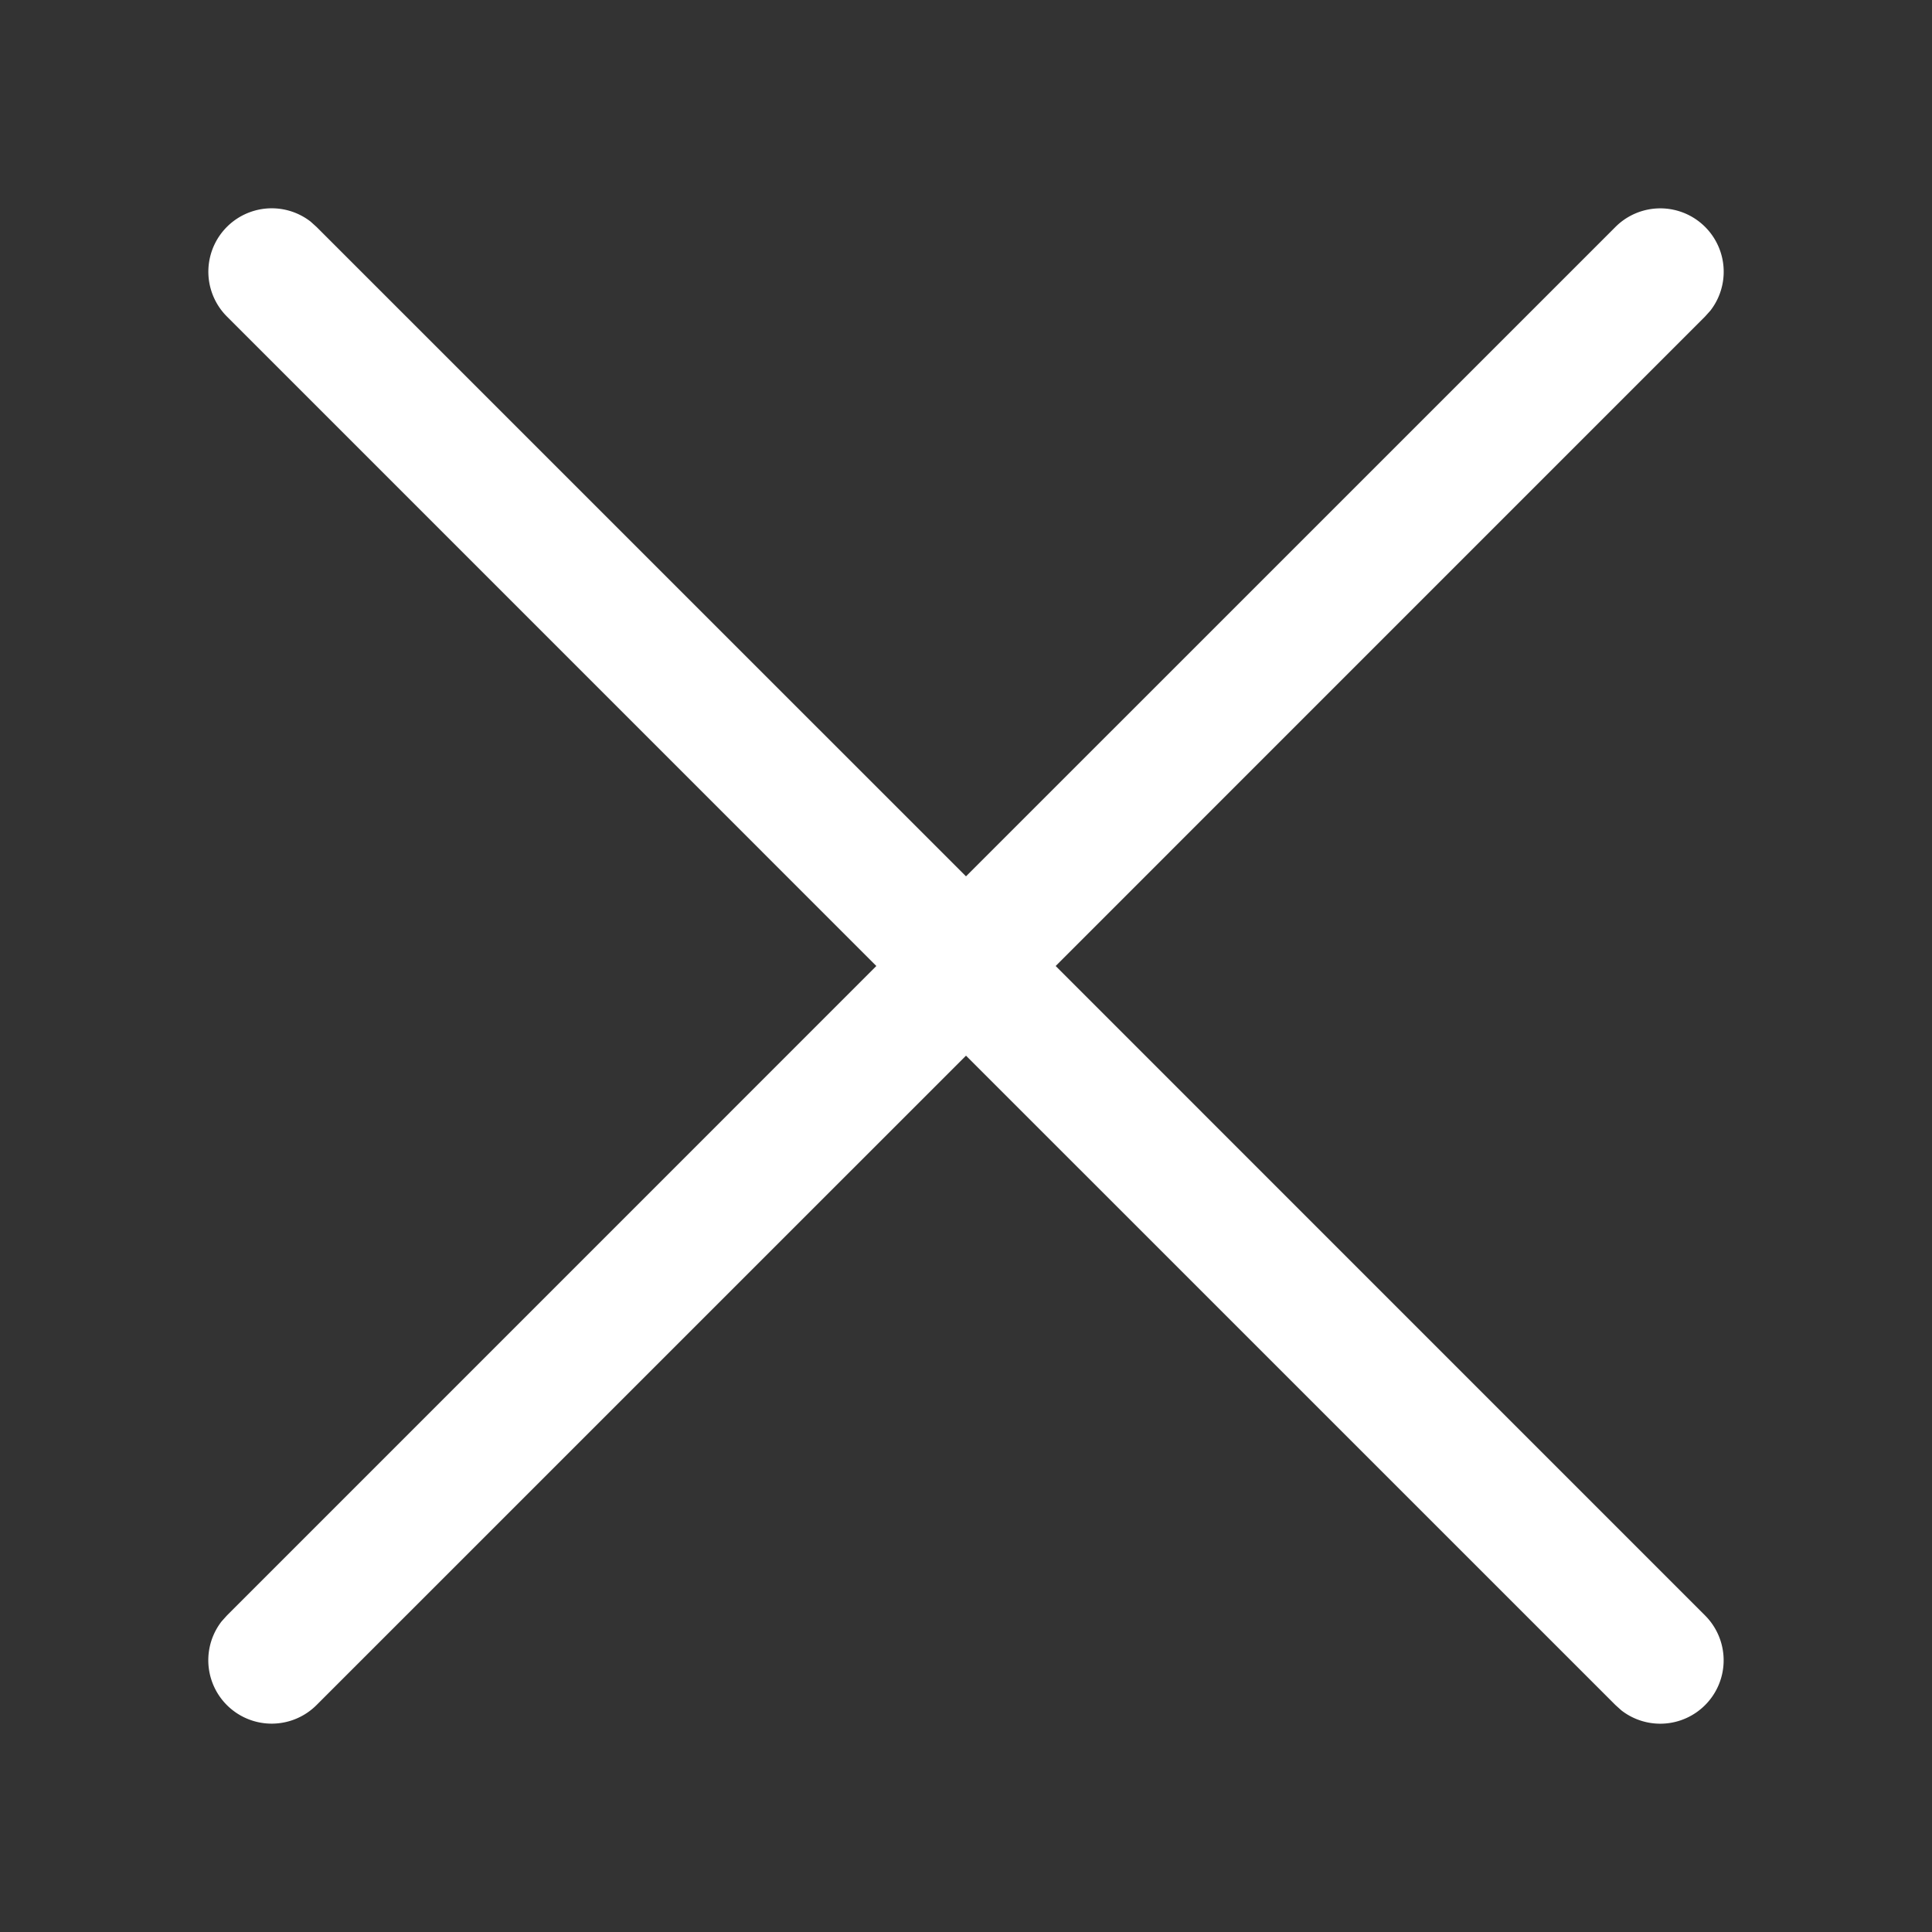 <svg xmlns="http://www.w3.org/2000/svg" width="32" height="32" viewBox="0 0 32 32">
    <rect x="0" y="0" width="32" height="32" fill="#333333" stroke="none"/>
    <path fill="#FFF" fill-rule="nonzero" d="M5.144 3.67l.098.088L16 14.515 26.758 3.758a1.05 1.05 0 0 1 1.572 1.386l-.088.098L17.485 16l10.757 10.758a1.05 1.05 0 0 1-1.386 1.572l-.098-.088L16 17.485 5.242 28.242a1.05 1.05 0 0 1-1.572-1.386l.088-.098L14.515 16 3.758 5.242A1.05 1.05 0 0 1 5.144 3.67z"/>
</svg>
